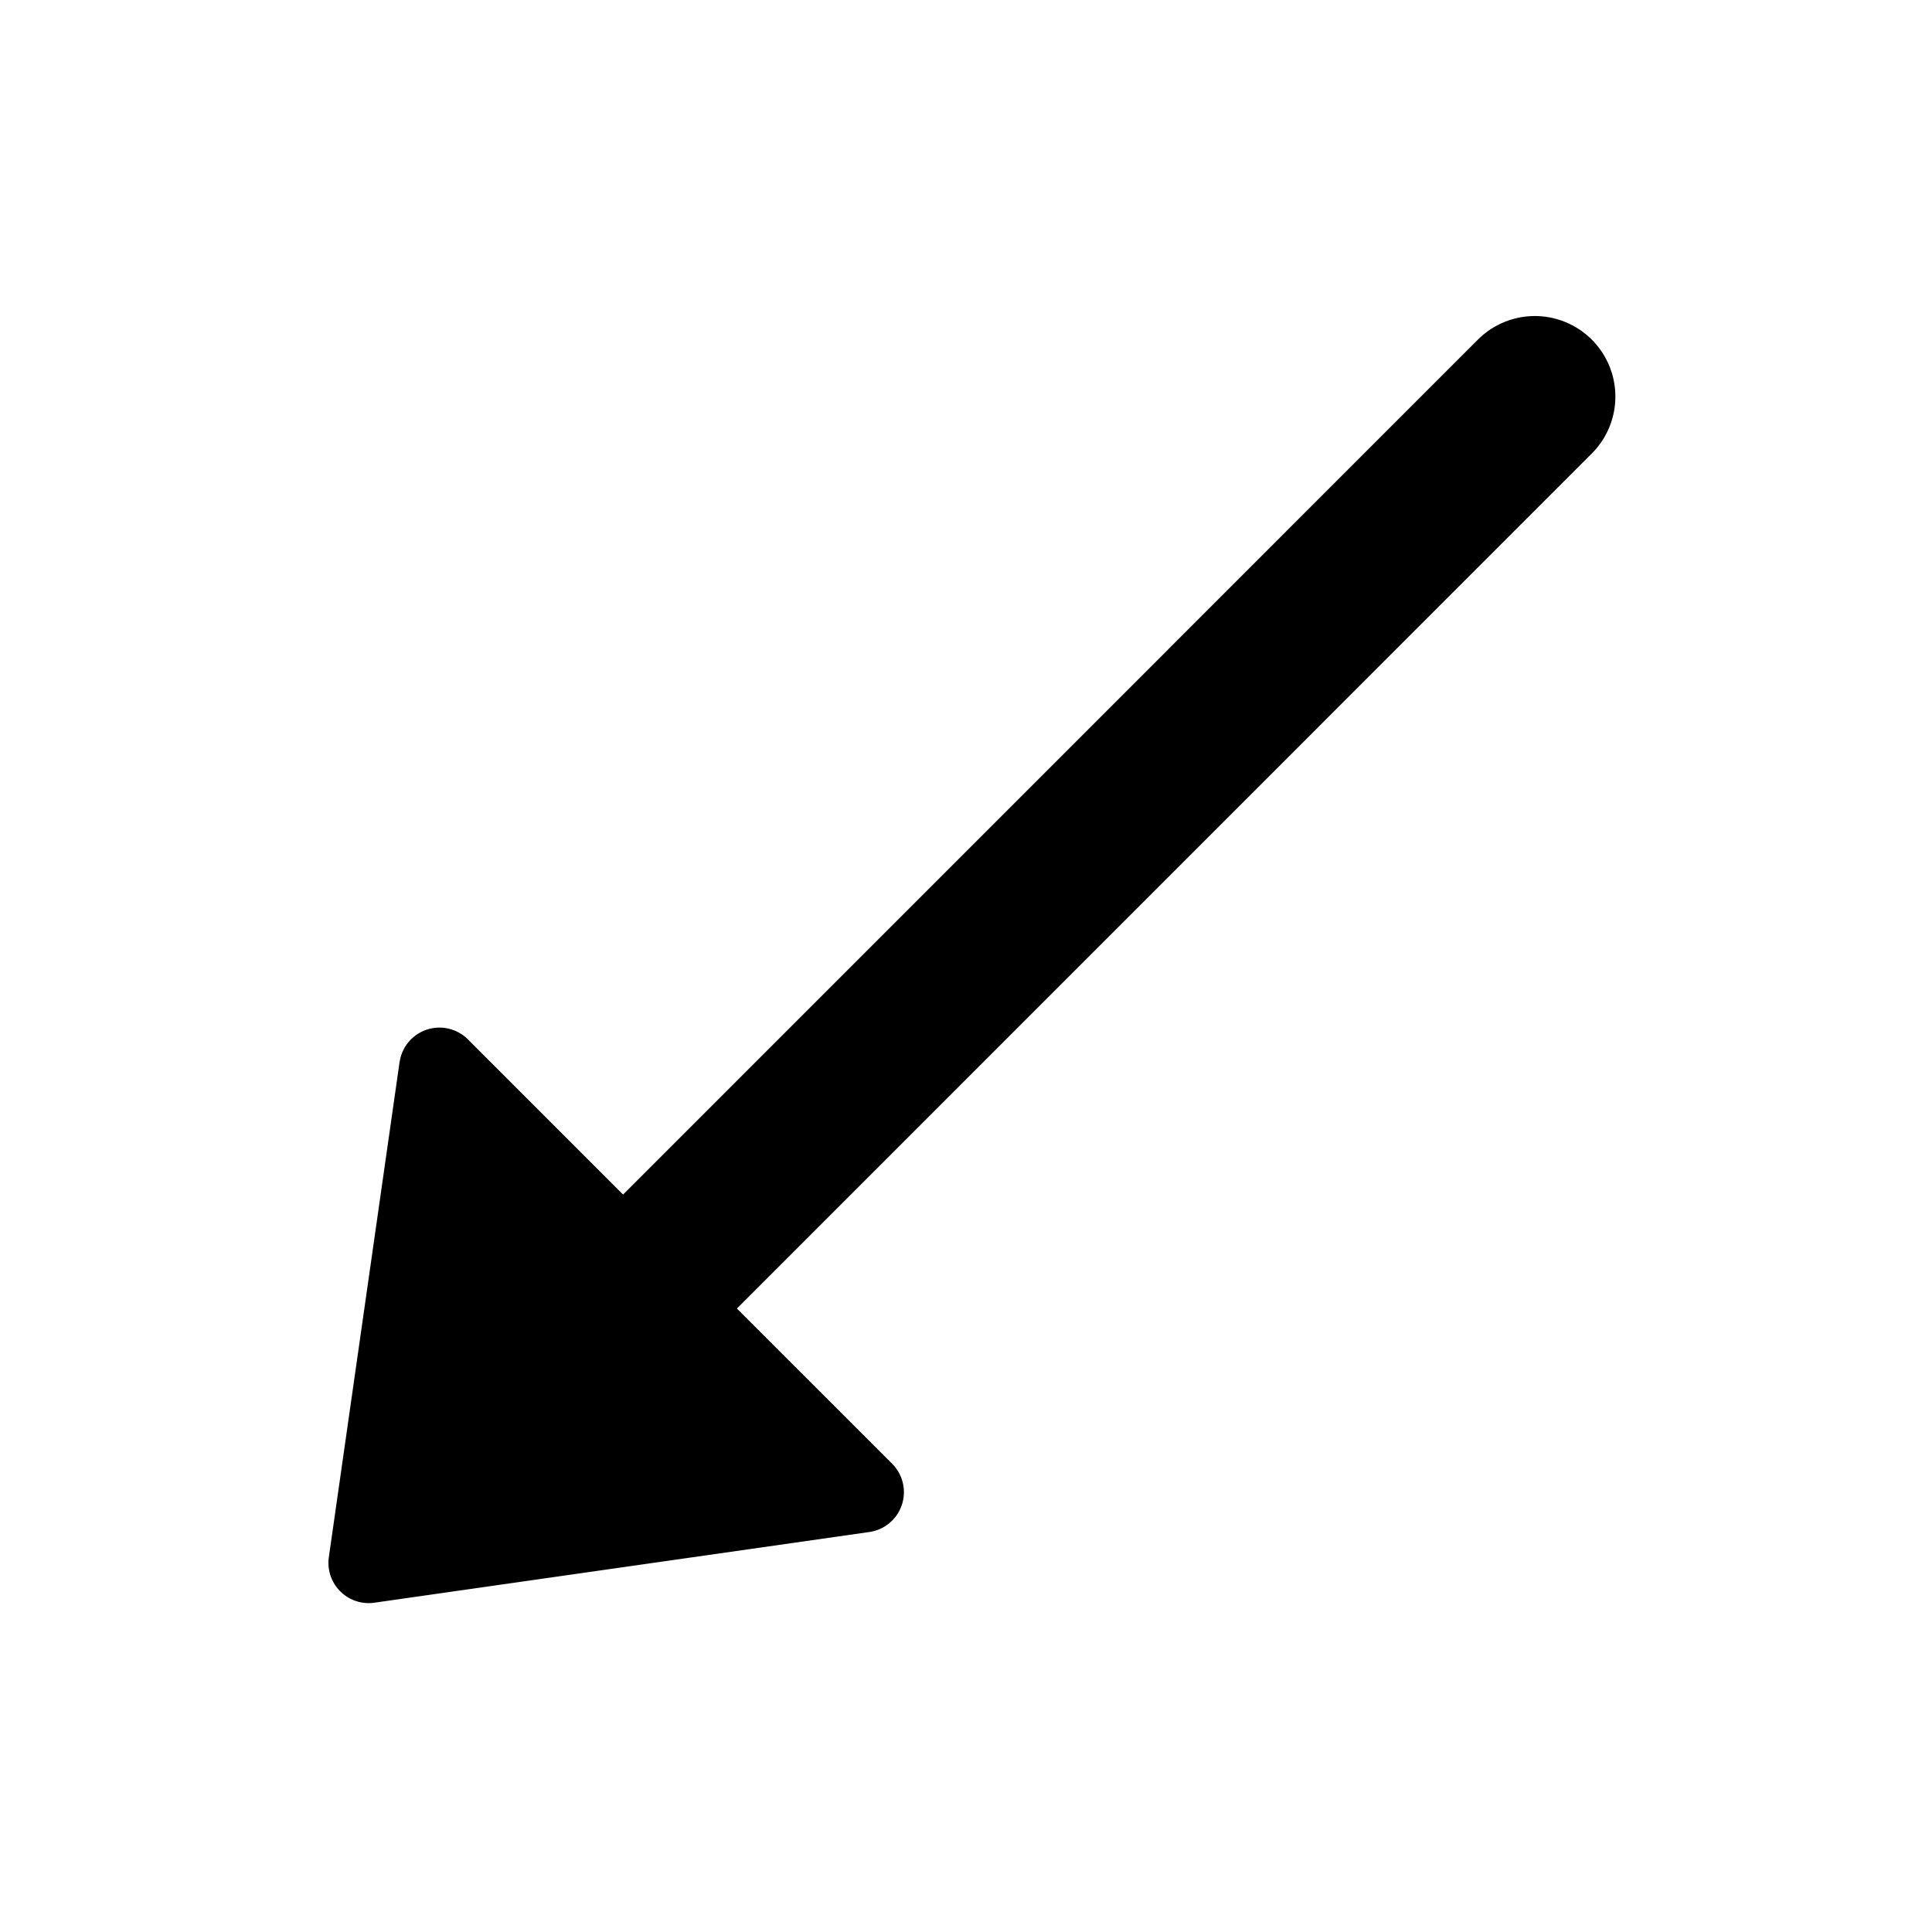 <svg xmlns="http://www.w3.org/2000/svg" width="768" height="768" viewBox="0 0 768 768"><defs><style>.a{opacity:0;}</style></defs><title>bold-arrow-left-down</title><path d="M158.83,422.22,130.72,619a16,16,0,0,0,18.1,18.1L345.57,609a16,16,0,0,0,9.06-27.15l-61.7-61.69L632.75,180.29A32,32,0,0,0,587.5,135L247.68,474.86,186,413.17a16,16,0,0,0-27.15,9.05Z"/><rect class="a" width="768" height="768" transform="translate(768 768) rotate(180)"/></svg>